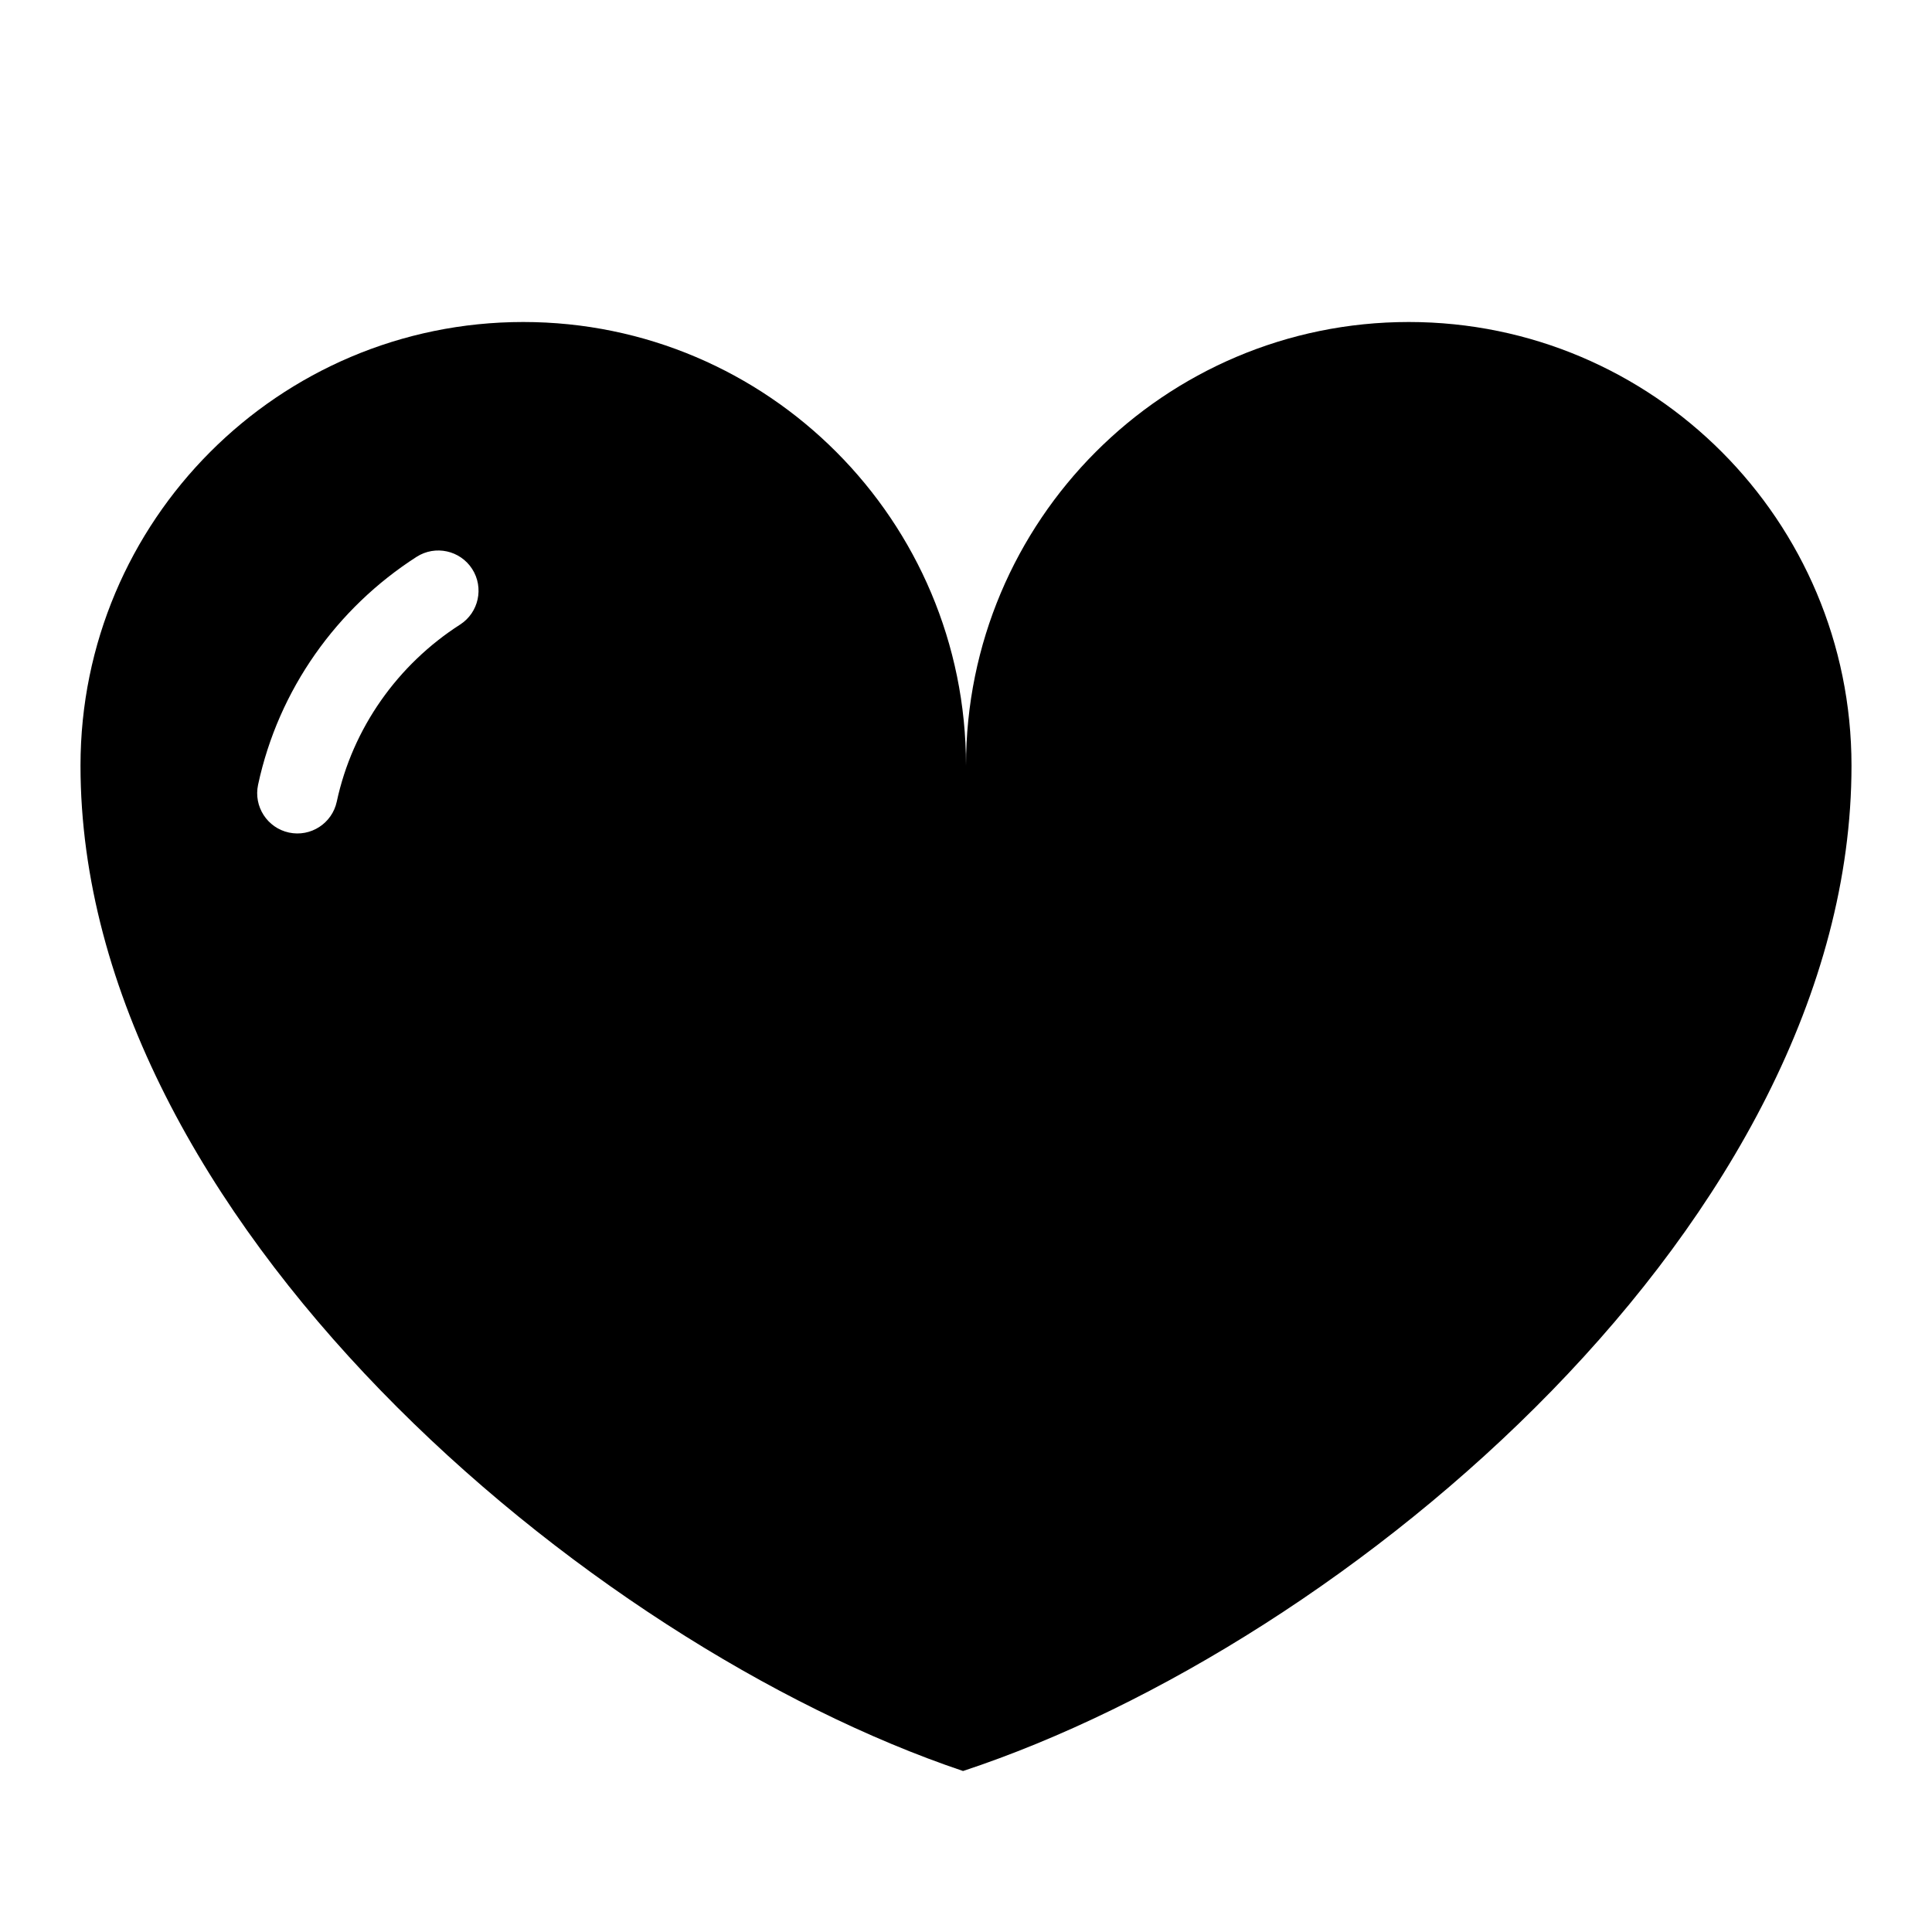 <svg width="48" height="48" viewBox="0 0 48 48" xmlns="http://www.w3.org/2000/svg">
<path id="icon" fill-rule="evenodd" clip-rule="evenodd" d="M46 19.021C46 12.938 41.076 8 35 8C28.924 8 24 12.938 24 19.021C24 12.938 19.076 8 13 8C6.924 8 2 12.938 2 19.021C2 30.255 14.571 40.852 23.927 44C33.498 40.841 46 30.295 46 19.021ZM11.43 15.518C11.894 15.22 12.029 14.601 11.731 14.136C11.432 13.672 10.814 13.537 10.349 13.835C8.372 15.104 6.919 17.128 6.412 19.497C6.296 20.037 6.64 20.569 7.18 20.685C7.72 20.8 8.251 20.456 8.367 19.916C8.76 18.085 9.886 16.509 11.43 15.518Z" fill="currentColor"/>
</svg>
